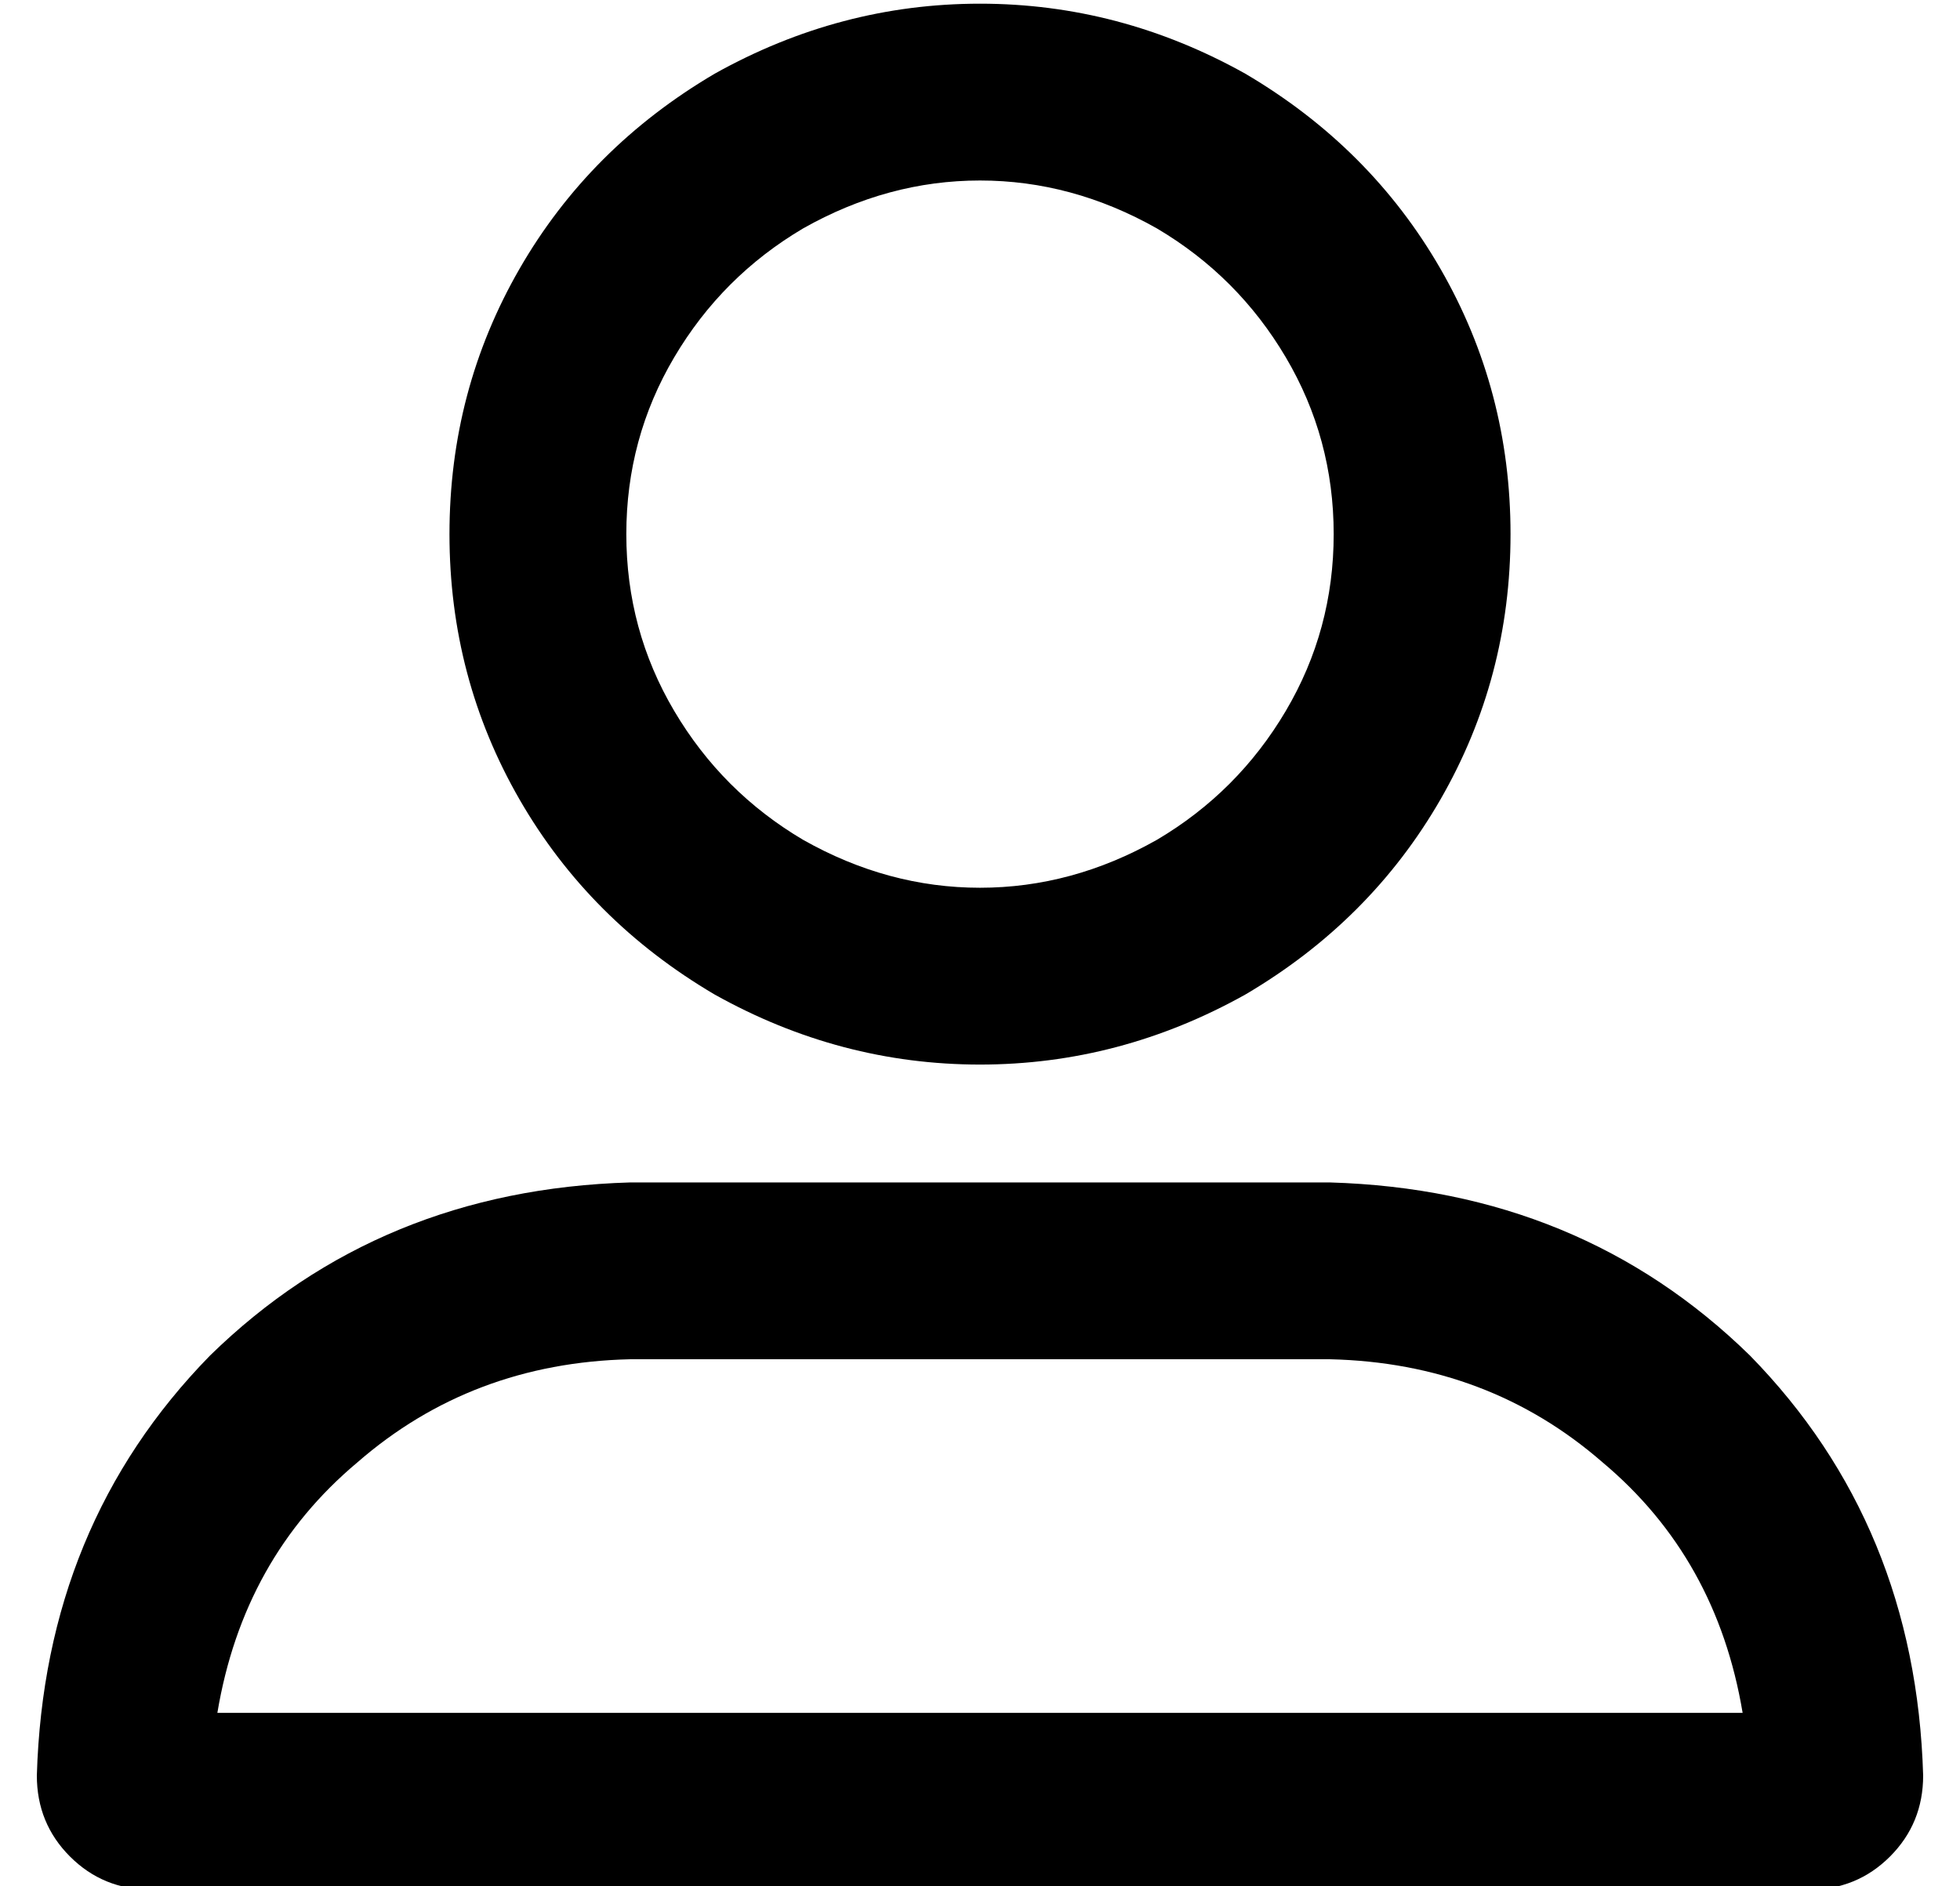 <?xml version="1.0" standalone="no"?>
<!DOCTYPE svg PUBLIC "-//W3C//DTD SVG 1.1//EN" "http://www.w3.org/Graphics/SVG/1.1/DTD/svg11.dtd" >
<svg xmlns="http://www.w3.org/2000/svg" xmlns:xlink="http://www.w3.org/1999/xlink" version="1.1" viewBox="-10 -40 532 512">
   <path fill="currentColor"
d="M352 105q0 -26 -13 -48v0v0q-13 -22 -35 -35q-23 -13 -48 -13t-48 13q-22 13 -35 35t-13 48t13 48t35 35q23 13 48 13t48 -13q22 -13 35 -35t13 -48v0zM112 105q0 -39 19 -72v0v0q19 -33 53 -53q34 -19 72 -19t72 19q34 20 53 53t19 72t-19 72t-53 53q-34 19 -72 19
t-72 -19q-34 -20 -53 -53t-19 -72v0zM49 425h414h-414h414q-7 -42 -38 -68q-31 -27 -74 -28h-190v0q-43 1 -74 28q-31 26 -38 68v0zM0 442q2 -68 47 -114v0v0q46 -45 114 -47h190v0q68 2 114 47q45 46 47 114q0 13 -9 22t-22 9h-450v0q-13 0 -22 -9t-9 -22v0z" />
</svg>
